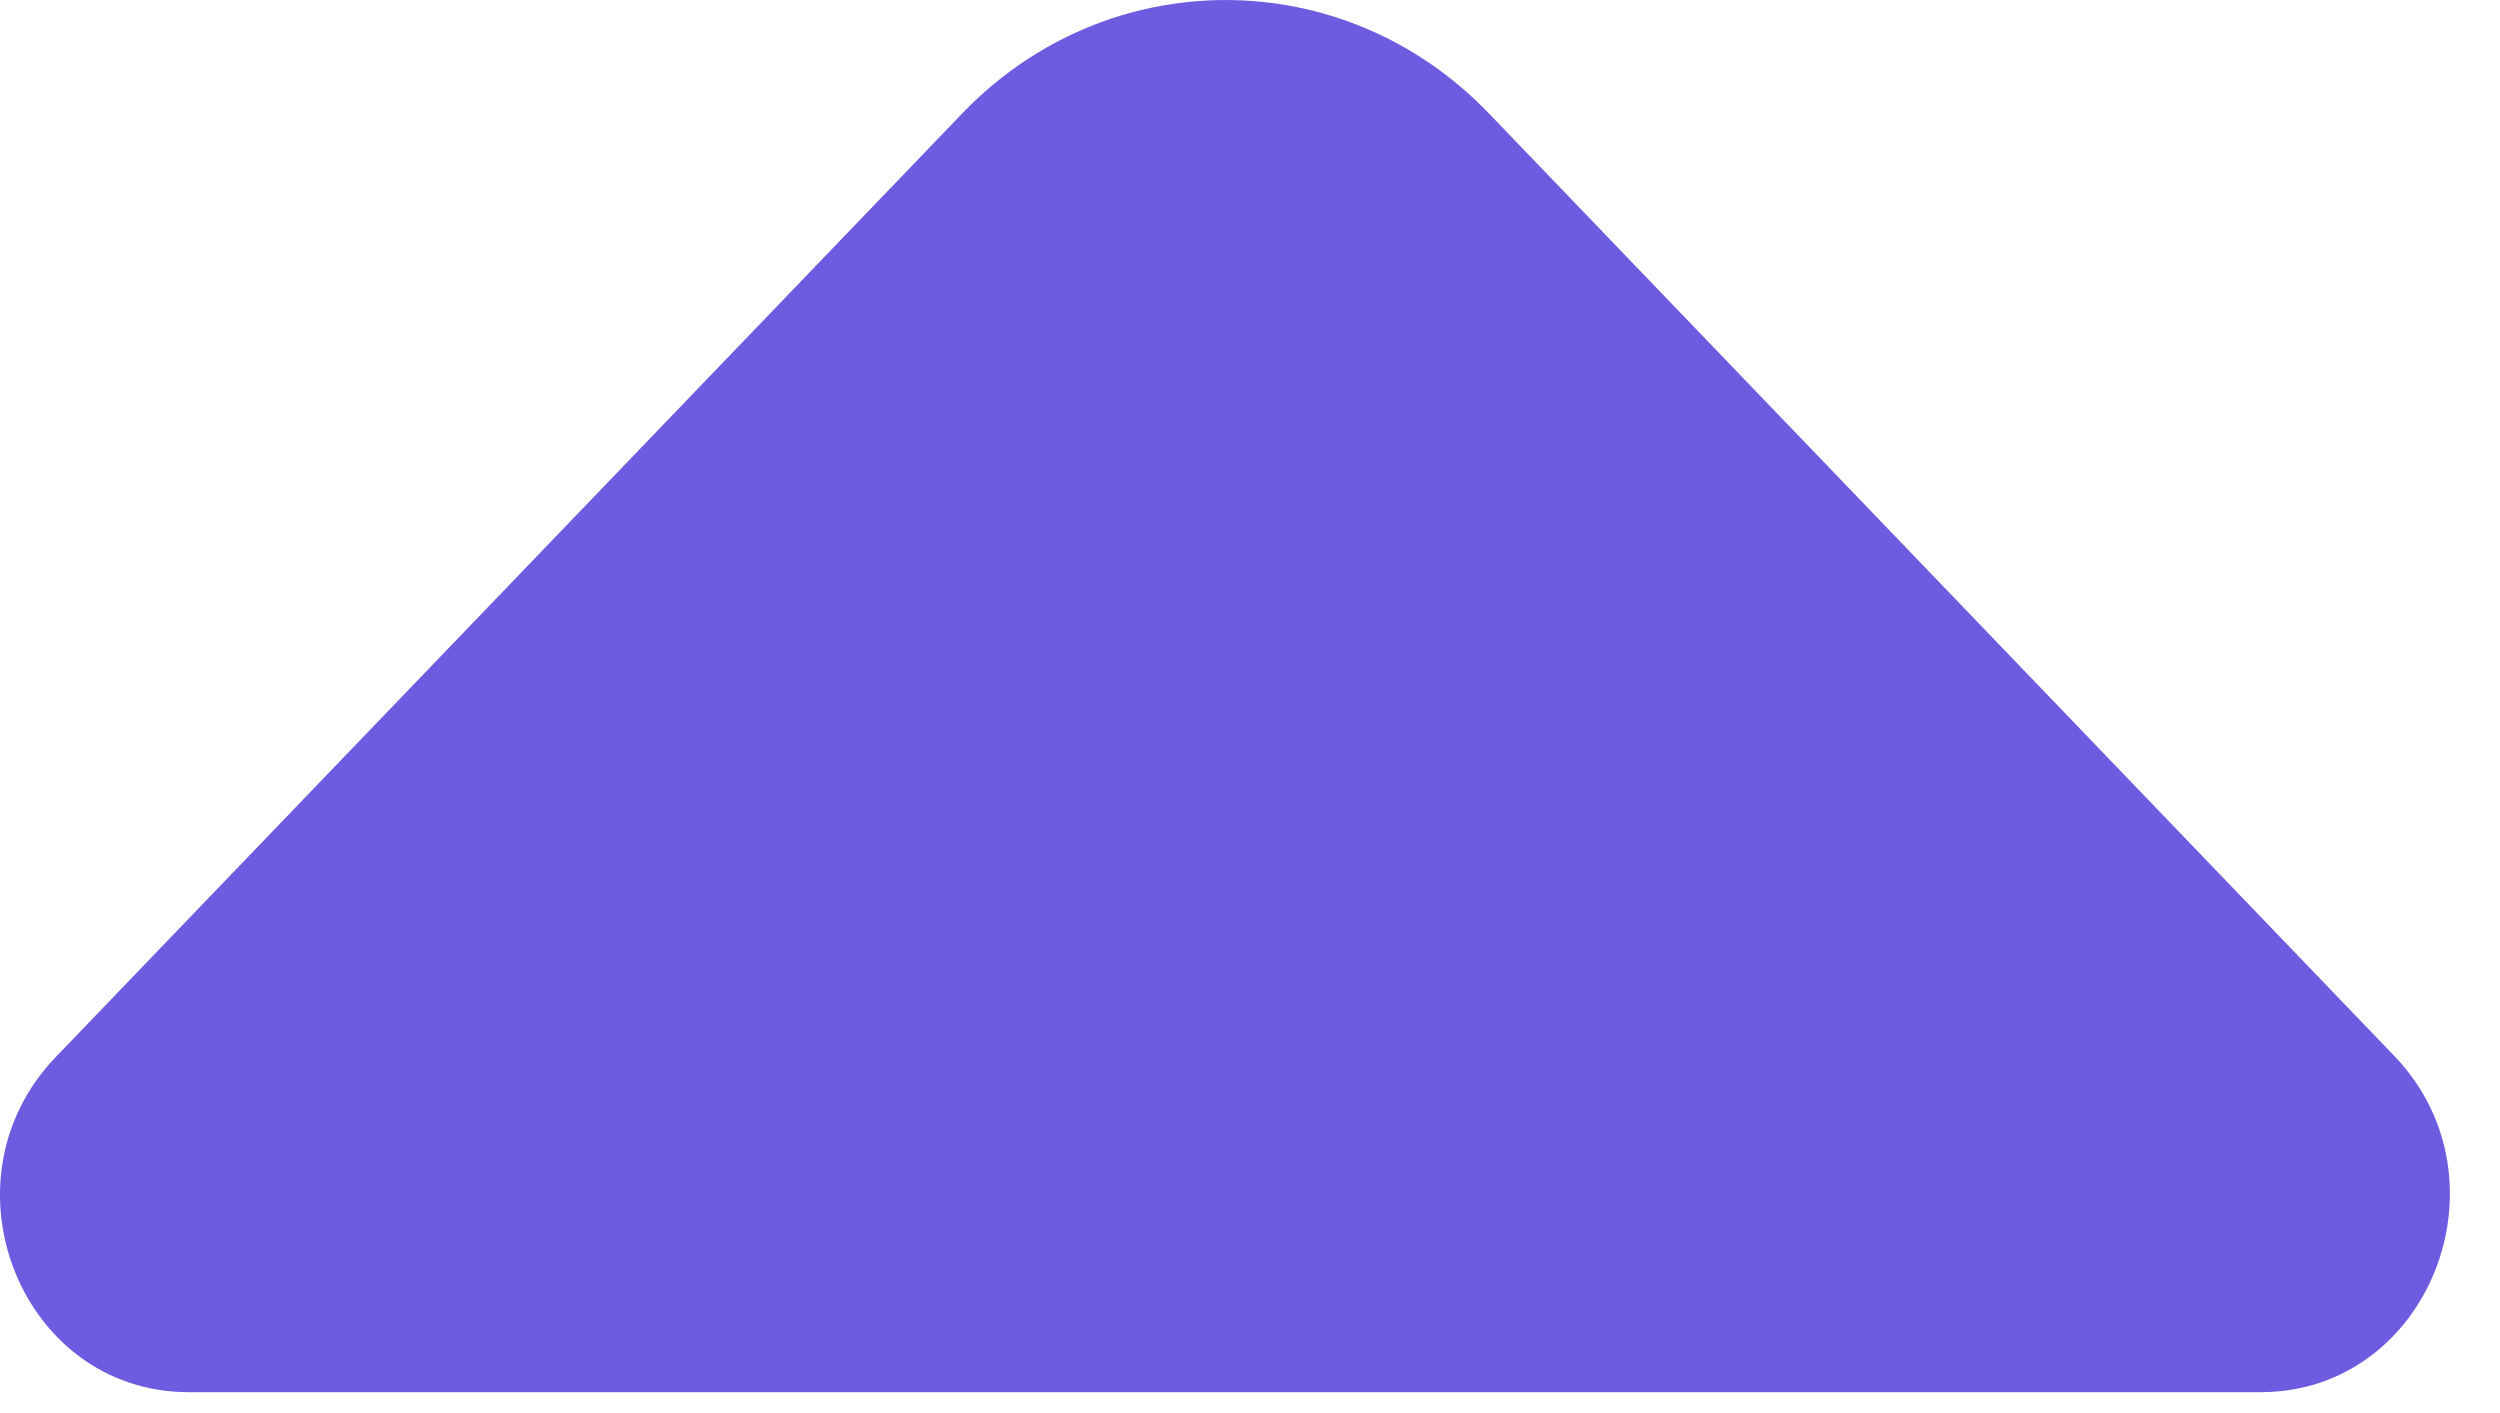 <svg width="46" height="26" viewBox="0 0 46 26" fill="none" xmlns="http://www.w3.org/2000/svg">
<path d="M41.595 25.616H21.536H3.473C0.382 25.616 -1.163 21.728 1.026 19.449L17.705 2.087C20.377 -0.695 24.724 -0.695 27.396 2.087L33.739 8.69L44.074 19.449C46.231 21.728 44.686 25.616 41.595 25.616Z" fill="#6D5BE0"/>
</svg>
